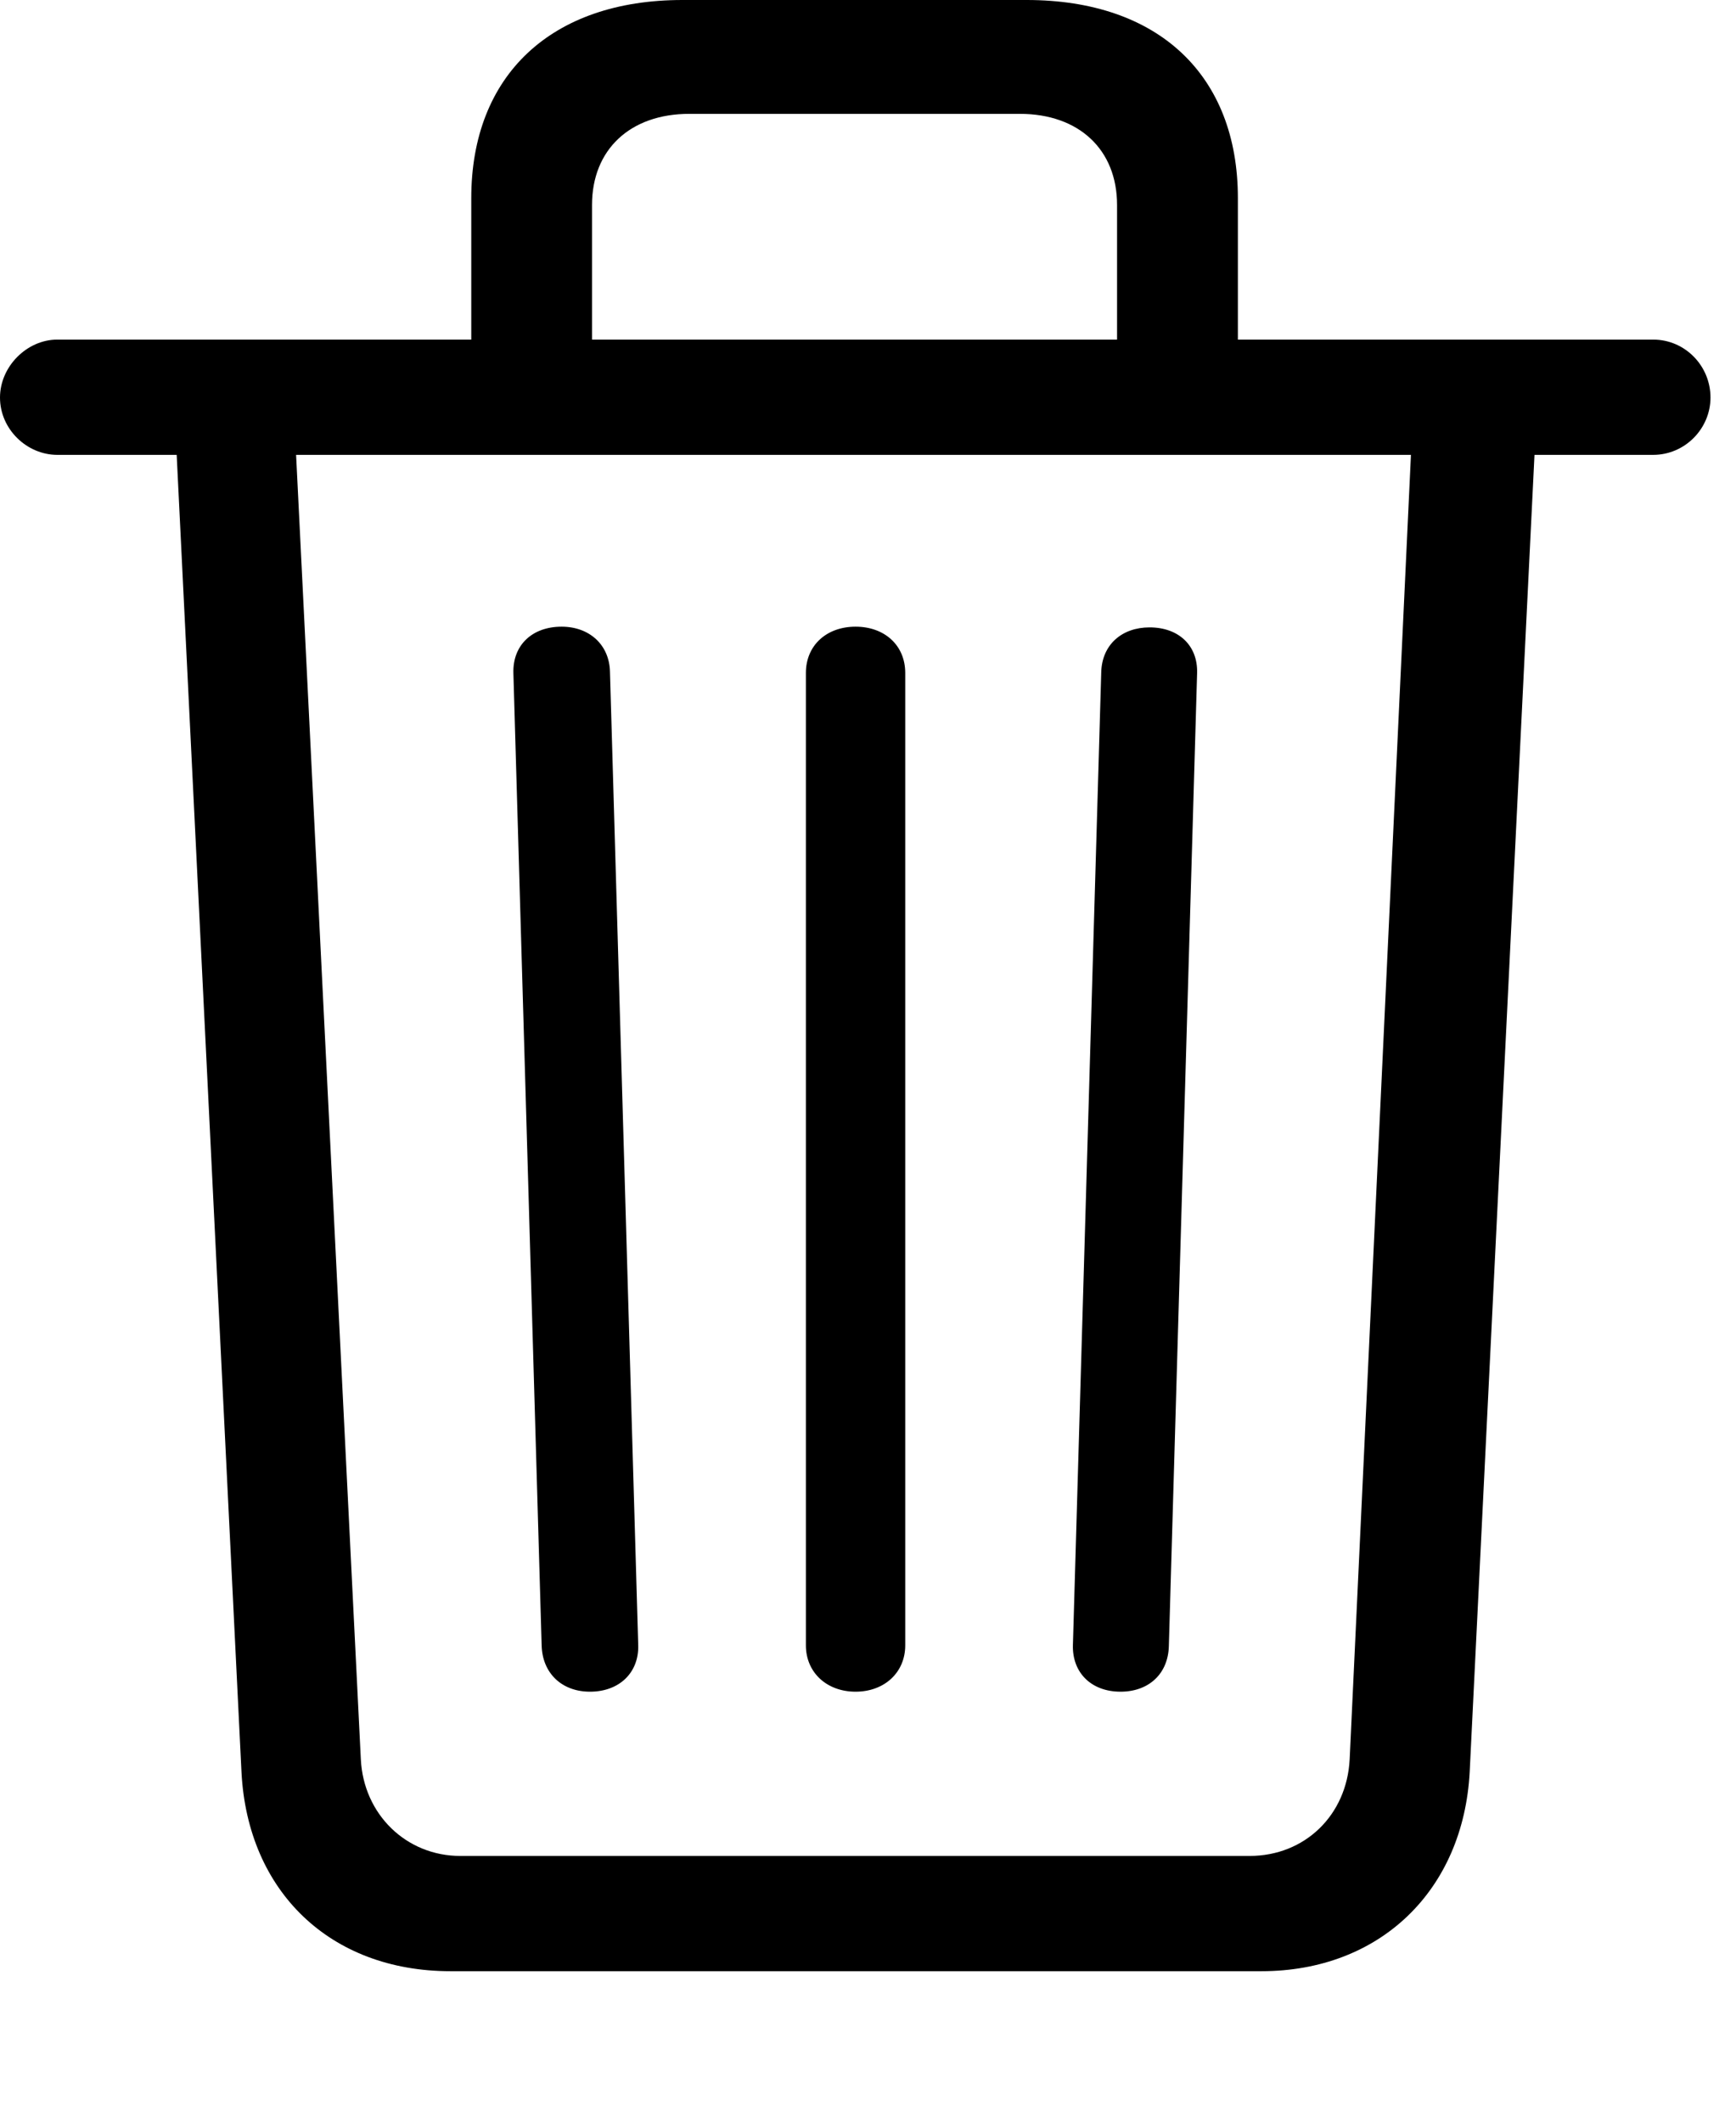 <svg version="1.1" xmlns="http://www.w3.org/2000/svg" xmlns:xlink="http://www.w3.org/1999/xlink" width="24.57" height="30.029" viewBox="0 0 24.57 30.029">
 <g>
  <rect height="30.029" opacity="0" width="24.57" x="0" y="0"/>
  <path d="M8.35 23.936C8.77 23.936 9.043 23.662 9.033 23.281L8.633 9.502C8.623 9.121 8.34 8.867 7.949 8.867C7.529 8.867 7.256 9.131 7.266 9.521L7.666 23.281C7.676 23.672 7.949 23.936 8.35 23.936ZM12.109 23.936C12.52 23.936 12.812 23.662 12.812 23.281L12.812 9.521C12.812 9.131 12.52 8.867 12.109 8.867C11.699 8.867 11.406 9.131 11.406 9.521L11.406 23.281C11.406 23.662 11.699 23.936 12.109 23.936ZM15.859 23.936C16.26 23.936 16.533 23.682 16.543 23.291L16.943 9.521C16.953 9.131 16.68 8.877 16.27 8.877C15.879 8.877 15.596 9.121 15.586 9.512L15.185 23.281C15.176 23.662 15.44 23.936 15.859 23.936ZM6.67 5.586L8.379 5.586L8.379 2.9C8.379 2.119 8.916 1.611 9.756 1.611L14.434 1.611C15.273 1.611 15.81 2.119 15.81 2.9L15.81 5.586L17.52 5.586L17.52 2.803C17.52 1.064 16.396 0 14.531 0L9.658 0C7.803 0 6.67 1.064 6.67 2.803ZM0.811 6.436L23.398 6.436C23.848 6.436 24.209 6.064 24.209 5.625C24.209 5.176 23.848 4.805 23.398 4.805L0.811 4.805C0.381 4.805 0 5.186 0 5.625C0 6.074 0.381 6.436 0.811 6.436ZM6.377 27.891L17.852 27.891C19.531 27.891 20.713 26.748 20.801 25.068L21.729 6.211L19.98 6.211L19.102 24.893C19.062 25.684 18.467 26.26 17.686 26.26L6.514 26.26C5.752 26.26 5.146 25.674 5.107 24.893L4.18 6.221L2.49 6.221L3.418 25.078C3.506 26.758 4.668 27.891 6.377 27.891Z" fill="currentColor"/>
 </g>
</svg>

